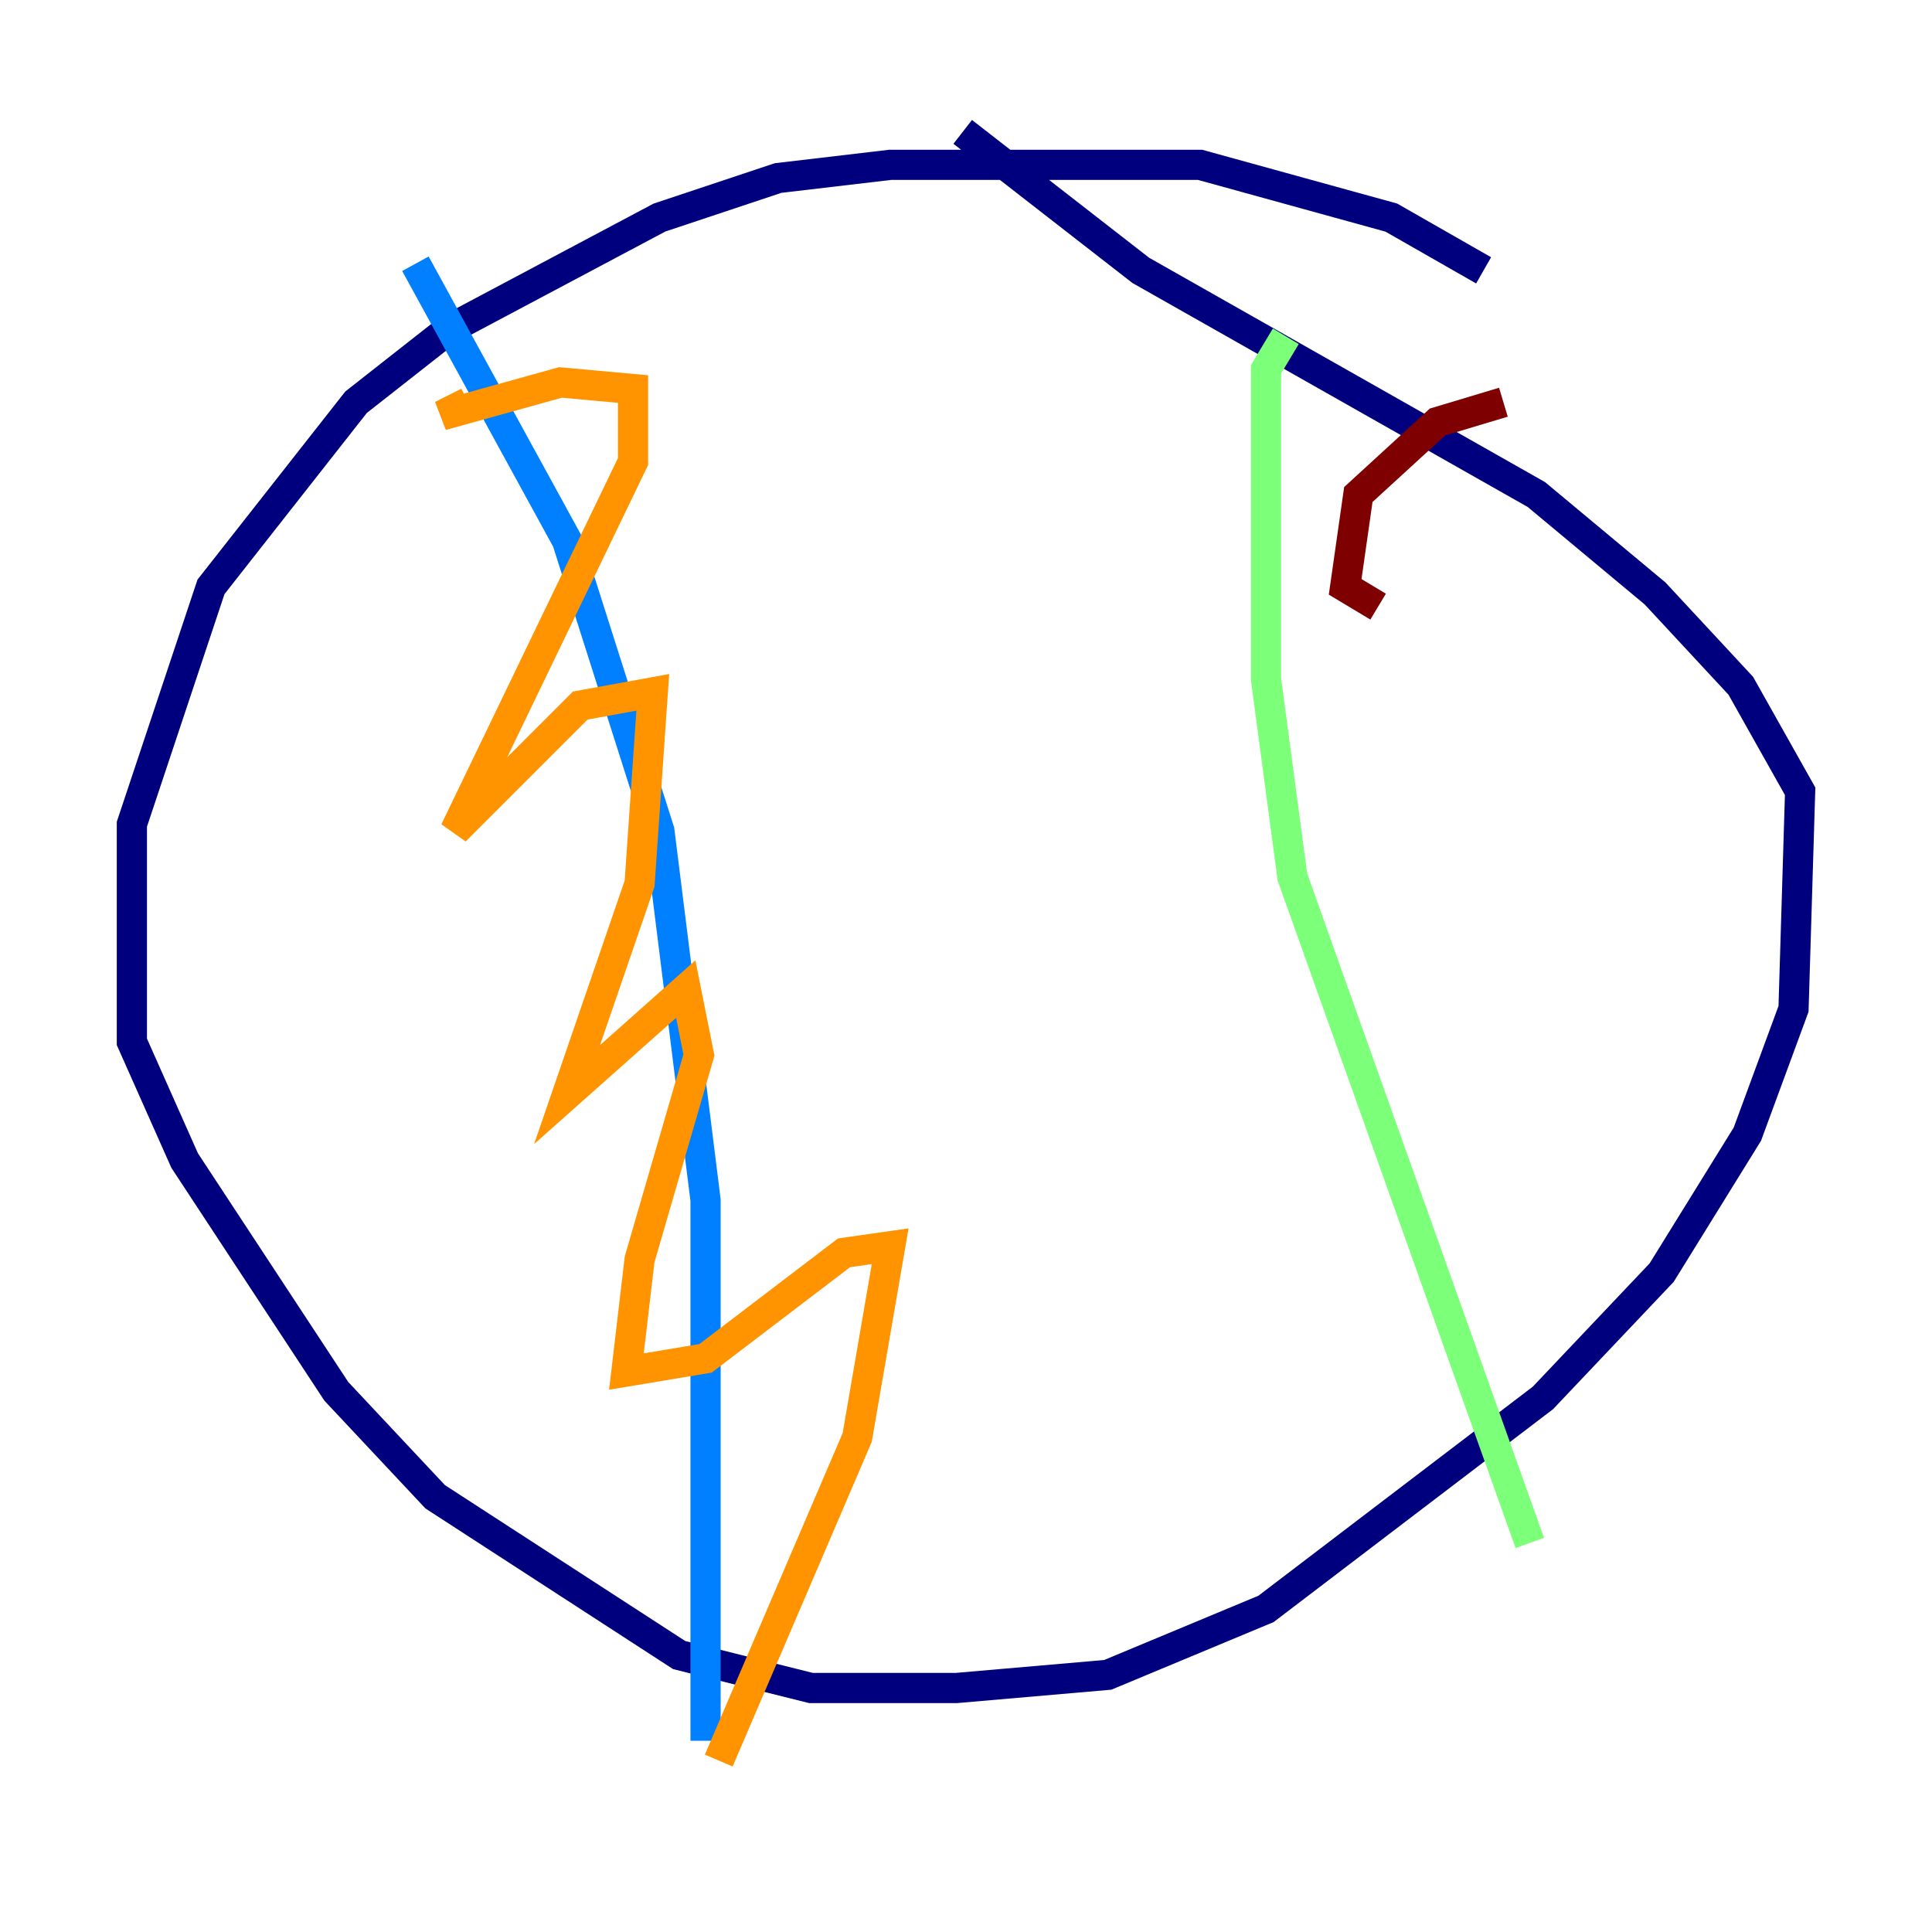 <?xml version="1.0" encoding="utf-8" ?>
<svg baseProfile="tiny" height="128" version="1.2" viewBox="0,0,128,128" width="128" xmlns="http://www.w3.org/2000/svg" xmlns:ev="http://www.w3.org/2001/xml-events" xmlns:xlink="http://www.w3.org/1999/xlink"><defs /><polyline fill="none" points="98.293,17.911 92.177,14.416 79.508,10.921 58.976,10.921 51.55,11.795 43.686,14.416 29.706,21.843 23.59,26.648 13.979,38.88 8.737,54.608 8.737,69.024 12.232,76.887 22.28,92.177 28.833,99.167 44.997,109.652 53.734,111.836 63.345,111.836 73.392,110.963 83.877,106.594 102.225,92.614 110.089,84.314 115.768,75.14 118.826,66.84 119.263,52.423 115.331,45.433 109.652,39.317 101.788,32.764 75.577,17.911 63.782,8.737" stroke="#00007f" stroke-width="2" /><polyline fill="none" points="27.522,17.474 37.57,35.822 43.686,55.044 46.744,79.508 46.744,115.331" stroke="#0080ff" stroke-width="2" /><polyline fill="none" points="85.188,22.28 83.877,24.464 83.877,44.997 85.625,58.102 101.352,102.225" stroke="#7cff79" stroke-width="2" /><polyline fill="none" points="31.017,26.648 29.27,27.522 37.133,25.338 41.939,25.775 41.939,30.58 30.143,55.044 38.444,46.744 43.249,45.87 42.375,58.539 37.57,72.519 45.433,65.529 46.307,69.898 42.375,83.44 41.502,90.867 46.744,89.993 55.918,83.003 58.976,82.567 56.792,95.236 47.618,116.642" stroke="#ff9400" stroke-width="2" /><polyline fill="none" points="99.604,26.648 95.236,27.959 89.993,32.764 89.12,38.88 91.304,40.191" stroke="#7f0000" stroke-width="2" /></svg>
